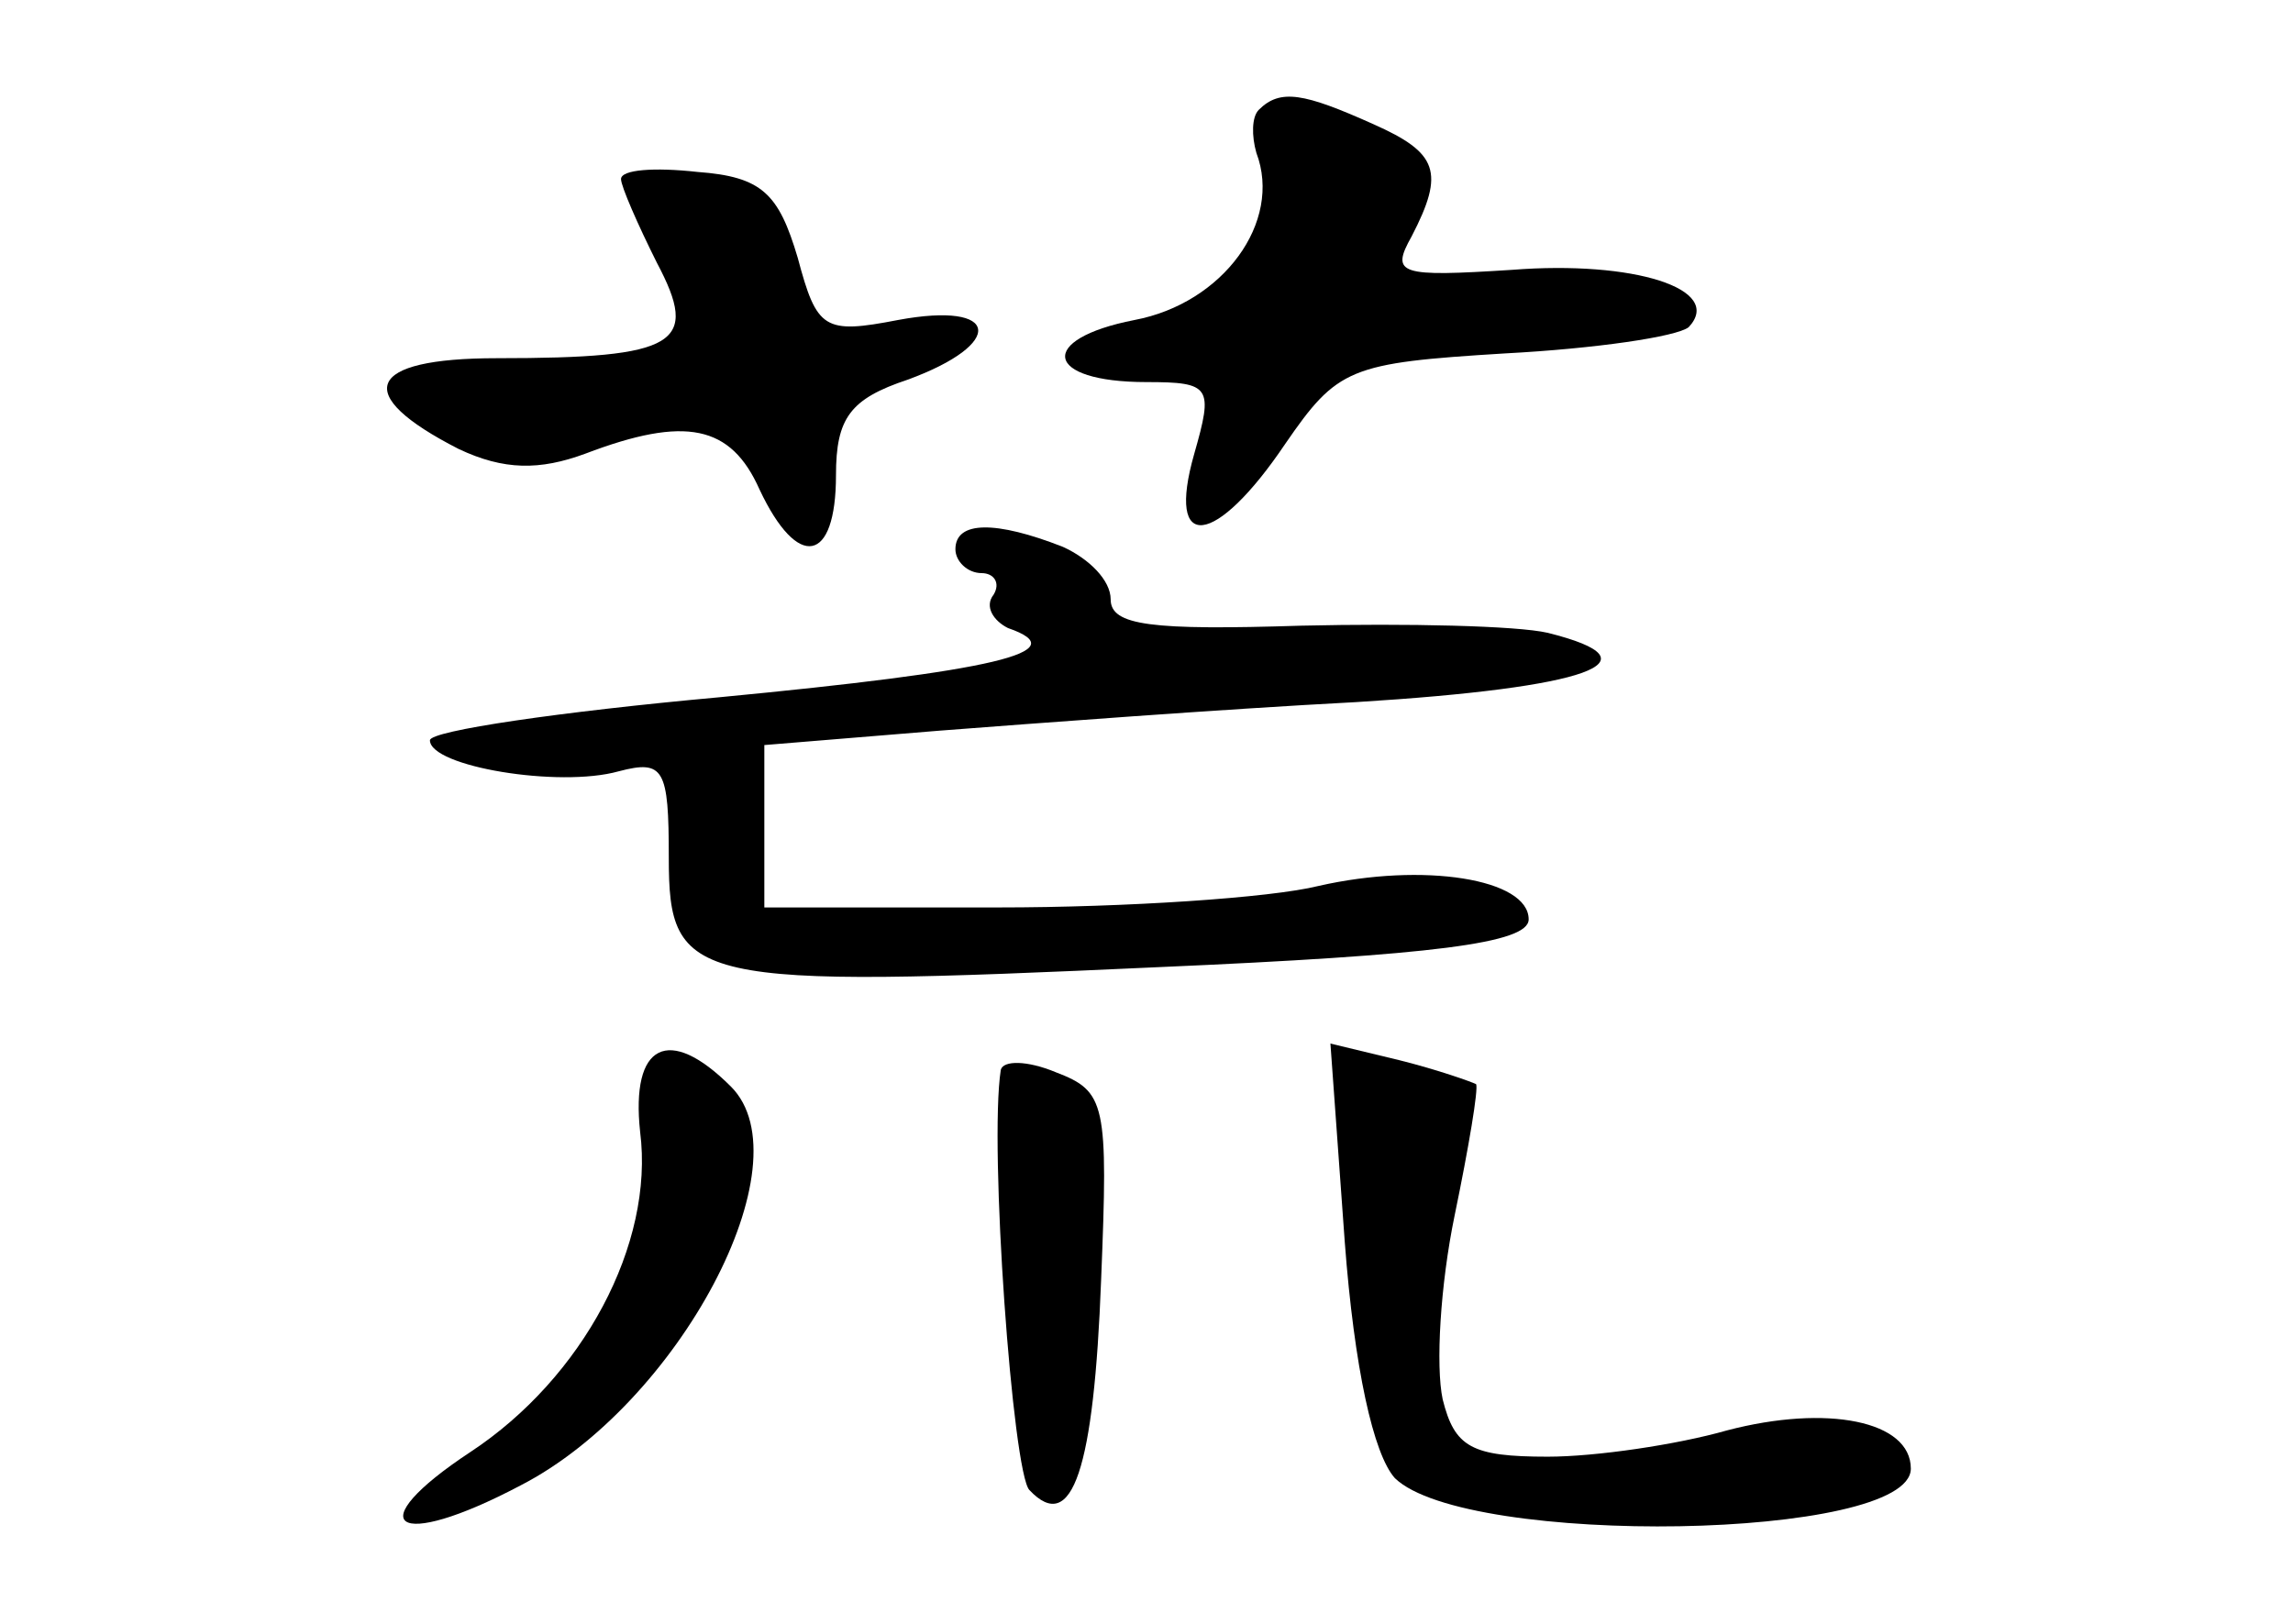 <?xml version="1.0" standalone="no"?>
<!DOCTYPE svg PUBLIC "-//W3C//DTD SVG 20010904//EN"
 "http://www.w3.org/TR/2001/REC-SVG-20010904/DTD/svg10.dtd">
<svg version="1.0" xmlns="http://www.w3.org/2000/svg"
 width="96pt" height="68pt" viewBox="0 0 96 68"
 preserveAspectRatio="xMidYMid meet">
<g transform="translate(0,68) scale(0.1,-0.1)"
fill="#000000" stroke="none">
<path d="M527 634 c-3 -3 -3 -11 -1 -18 11 -29 -14 -63 -51 -70 -41 -8 -38
-26 5 -26 27 0 28 -2 20 -30 -12 -42 9 -39 38 4 22 32 27 34 92 38 38 2 72 7
77 11 15 16 -23 28 -74 24 -47 -3 -51 -2 -42 14 14 27 11 35 -16 47 -29 13
-39 15 -48 6z"/>
<path d="M260 605 c0 -3 7 -19 15 -35 18 -34 9 -40 -67 -40 -55 0 -61 -15 -16
-38 19 -9 34 -9 53 -2 42 16 61 12 73 -15 16 -34 32 -31 32 6 0 24 6 32 30 40
41 15 39 33 -4 25 -31 -6 -34 -4 -42 26 -8 27 -15 34 -42 36 -18 2 -32 1 -32
-3z"/>
<path d="M400 450 c0 -5 5 -10 11 -10 5 0 8 -4 5 -9 -4 -5 0 -11 6 -14 29 -10
-6 -18 -121 -29 -66 -6 -121 -14 -121 -18 0 -11 54 -20 79 -13 19 5 21 1 21
-36 0 -53 9 -55 205 -46 115 5 155 10 155 20 0 17 -44 24 -88 14 -20 -5 -81
-9 -134 -9 l-98 0 0 34 0 34 73 6 c39 3 118 9 175 12 97 6 128 17 80 29 -13 3
-59 4 -103 3 -63 -2 -80 0 -80 11 0 8 -9 17 -20 22 -28 11 -45 11 -45 -1z"/>
<path d="M268 206 c6 -47 -24 -103 -71 -134 -47 -31 -32 -42 21 -14 66 34 120
135 88 167 -26 26 -42 18 -38 -19z"/>
<path d="M419 232 c-5 -32 5 -169 12 -176 18 -19 27 9 30 88 3 74 2 79 -19 87
-12 5 -22 5 -23 1z"/>
<path d="M563 160 c4 -53 12 -89 21 -99 30 -29 216 -26 216 4 0 20 -35 27 -77
16 -21 -6 -55 -11 -75 -11 -32 0 -39 4 -44 24 -3 14 -1 48 5 77 6 29 10 53 9
55 -2 1 -16 6 -32 10 l-29 7 6 -83z"/>
</g>
</svg>

